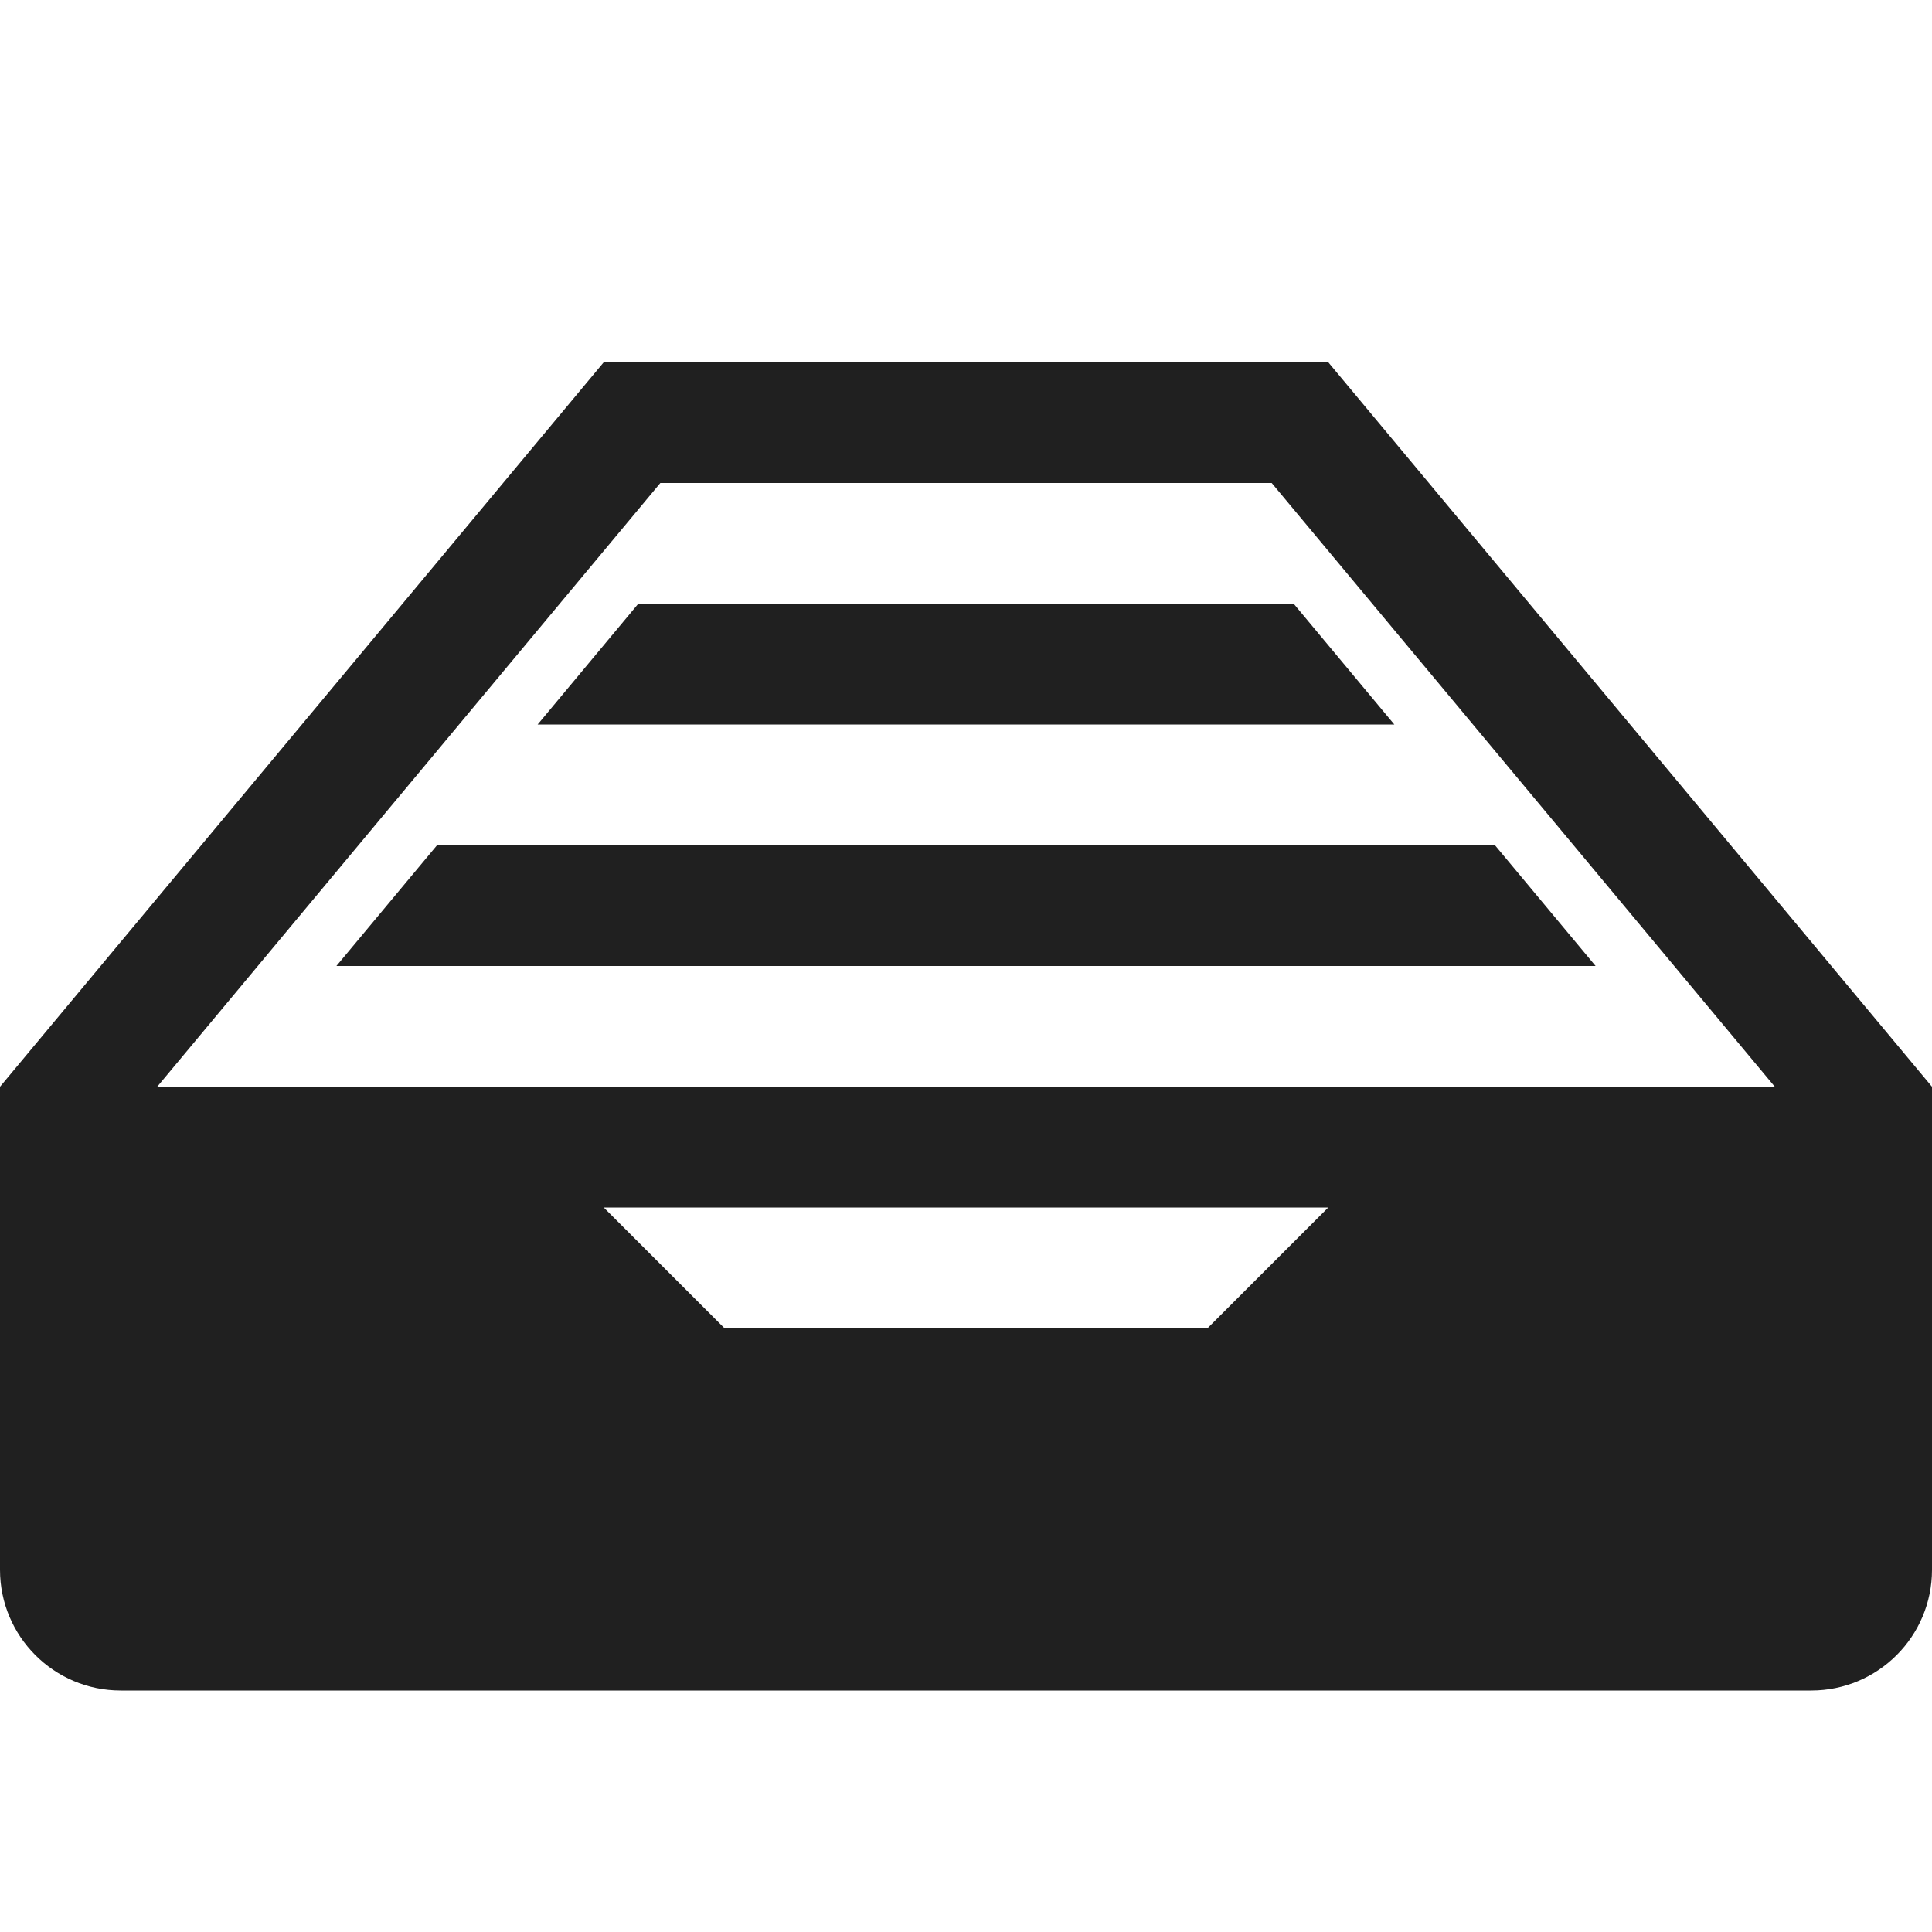 <?xml version="1.0" encoding="utf-8"?>
<!-- Generated by IcoMoon.io -->
<!DOCTYPE svg PUBLIC "-//W3C//DTD SVG 1.1//EN" "http://www.w3.org/Graphics/SVG/1.1/DTD/svg11.dtd">
<svg version="1.1" xmlns="http://www.w3.org/2000/svg" xmlns:xlink="http://www.w3.org/1999/xlink" width="50" height="50" viewBox="0 0 50 50">
	<path d="M34.375 9.375h-18.75l-15.625 18.75v12.5c0 1.726 1.399 3.125 3.125 3.125h43.75c1.726 0 3.125-1.399 3.125-3.125v-12.5l-15.625-18.75zM31.25 34.375h-12.5l-3.125-3.125h18.75l-3.125 3.125zM4.068 28.125l13.021-15.625h15.823l13.021 15.625h-41.864zM13.914 18.75h22.171l-2.604-3.125h-16.963zM8.706 25h32.588l-2.604-3.125h-27.38z" fill="#202020" />
</svg>
